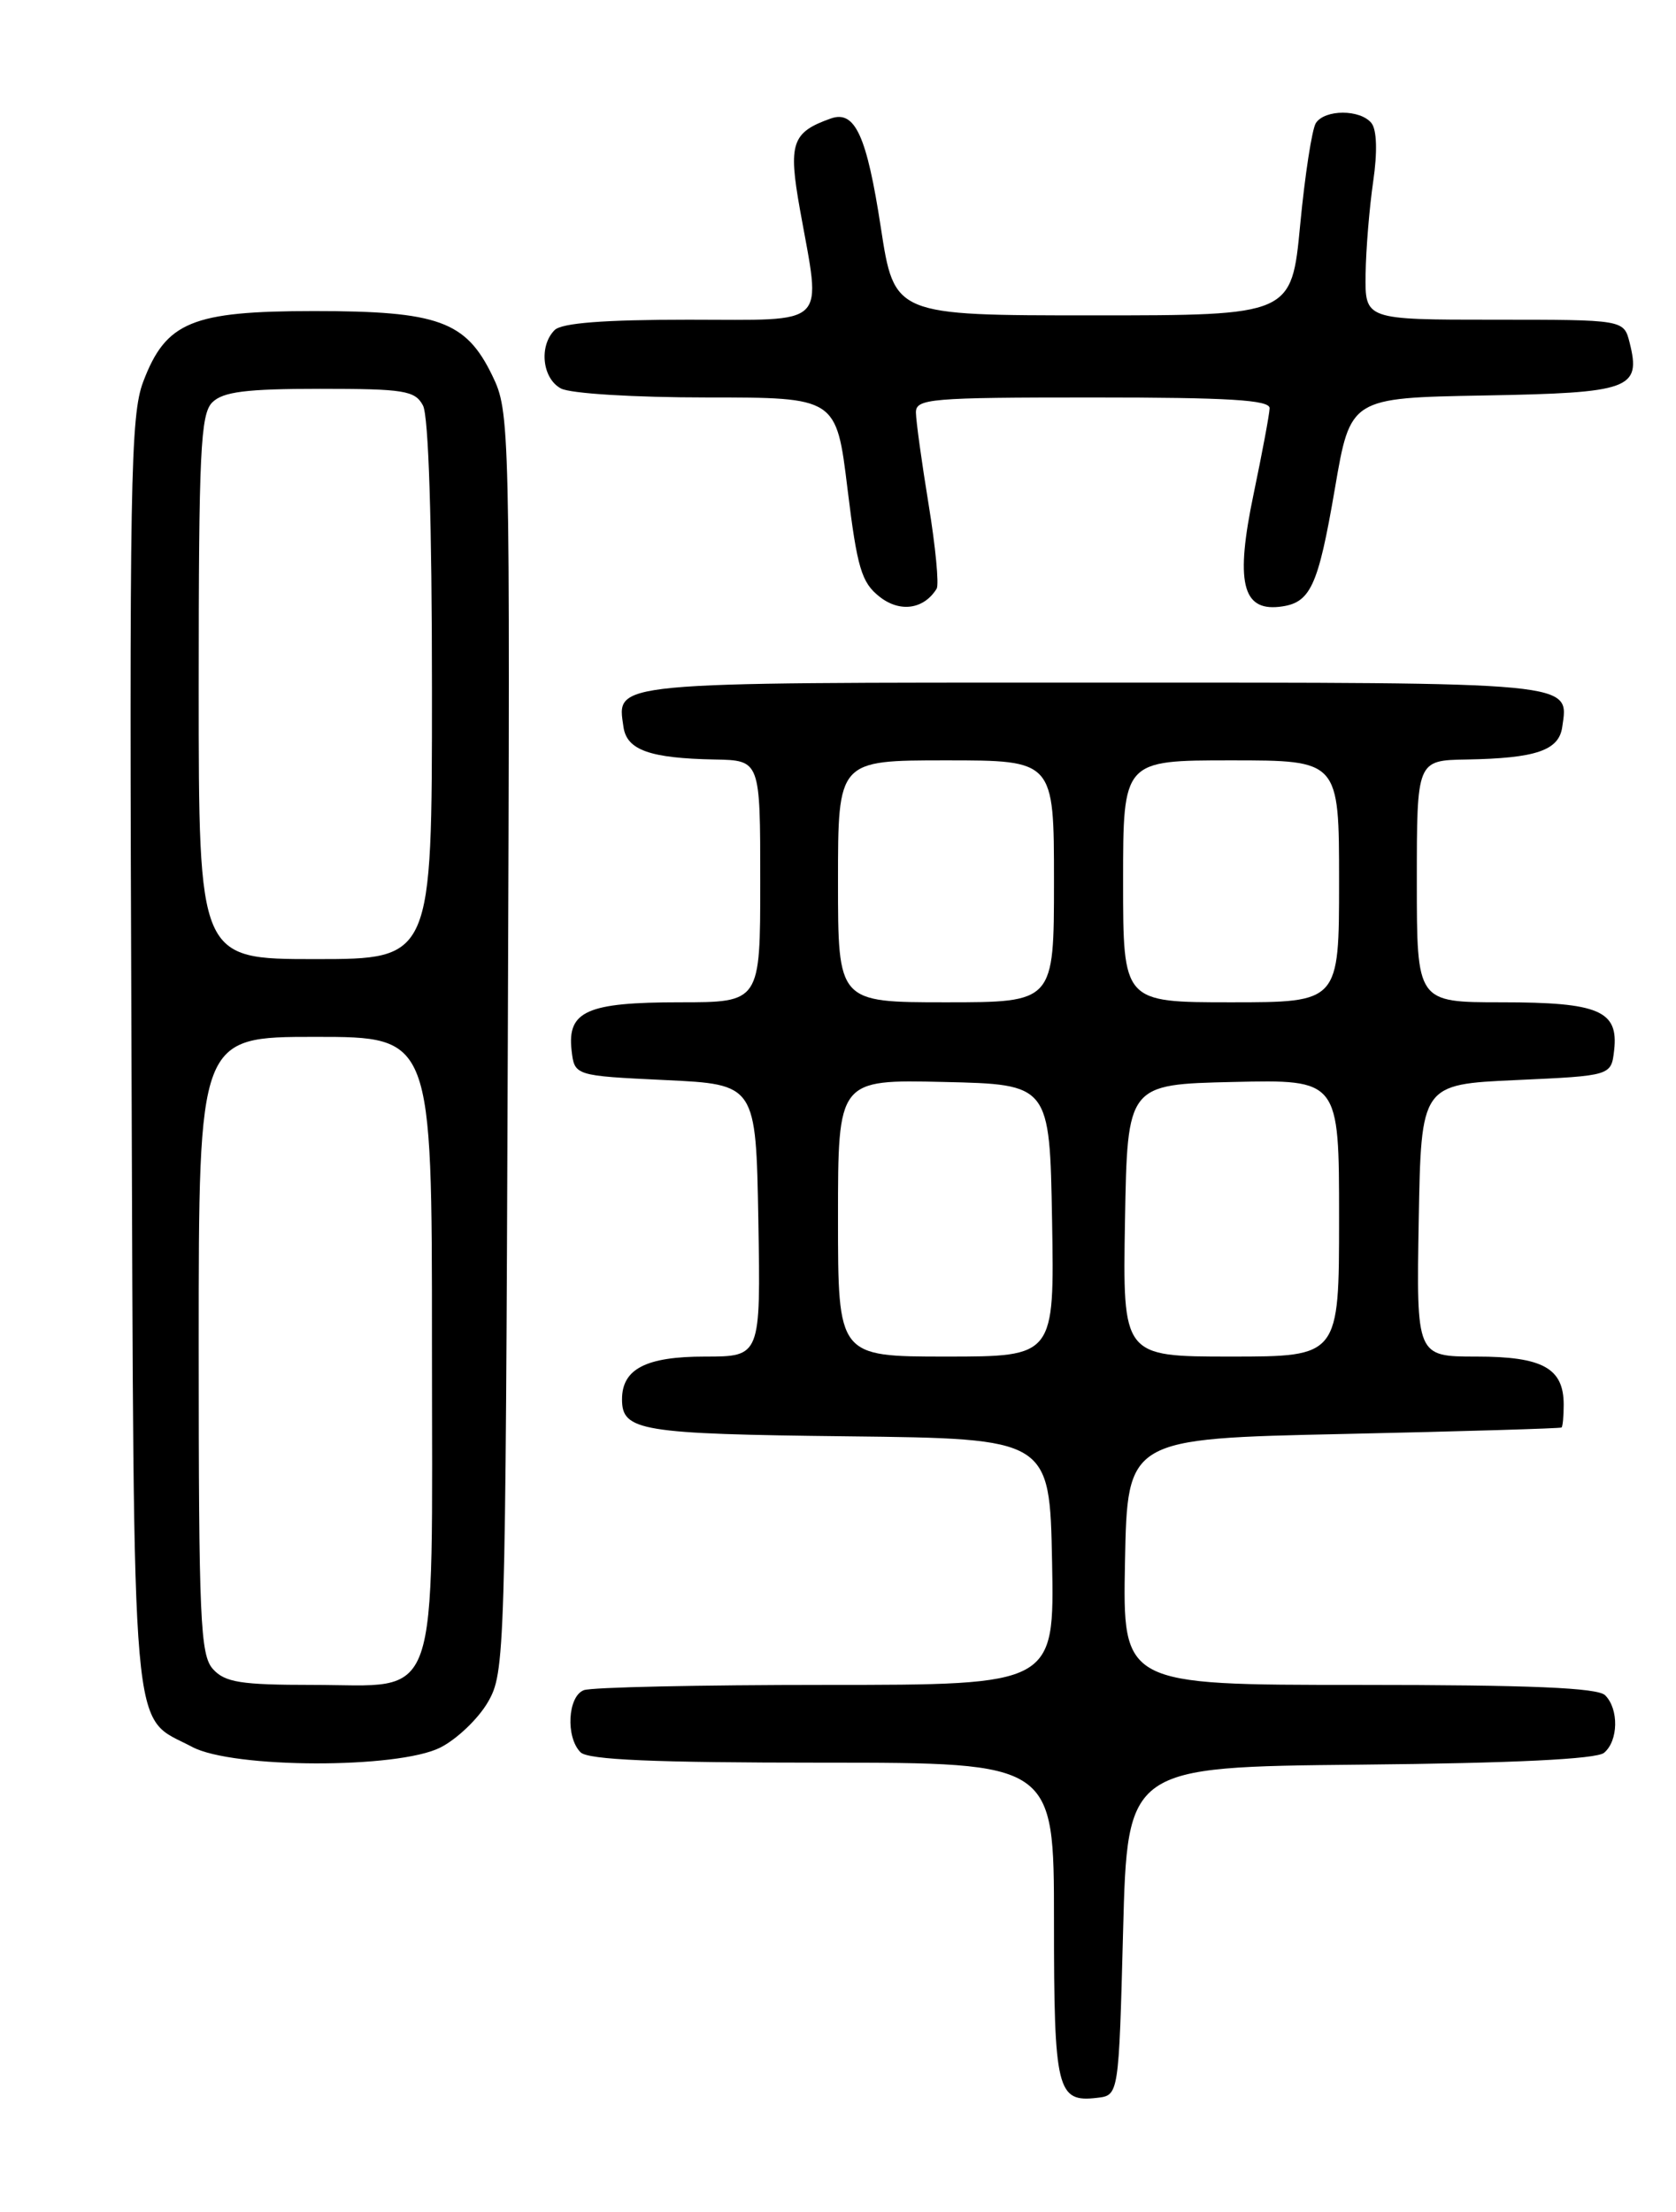 <?xml version="1.0" encoding="UTF-8" standalone="no"?>
<!DOCTYPE svg PUBLIC "-//W3C//DTD SVG 1.1//EN" "http://www.w3.org/Graphics/SVG/1.1/DTD/svg11.dtd" >
<svg xmlns="http://www.w3.org/2000/svg" xmlns:xlink="http://www.w3.org/1999/xlink" version="1.1" viewBox="0 0 194 256">
 <g >
 <path fill="currentColor"
d=" M 130.00 223.50 C 130.50 204.50 130.50 204.50 157.42 204.23 C 175.23 204.06 184.79 203.59 185.67 202.86 C 187.33 201.48 187.40 197.80 185.80 196.20 C 184.93 195.33 177.19 195.00 157.27 195.00 C 129.95 195.00 129.95 195.00 130.22 180.75 C 130.50 166.50 130.50 166.50 155.50 165.96 C 169.25 165.66 180.61 165.32 180.75 165.21 C 180.89 165.09 181.00 163.91 181.00 162.57 C 181.00 158.34 178.57 157.00 170.90 157.00 C 163.95 157.00 163.95 157.00 164.22 141.25 C 164.50 125.50 164.50 125.50 175.50 125.00 C 186.50 124.50 186.50 124.50 186.84 121.55 C 187.36 116.97 185.08 116.00 173.81 116.00 C 164.00 116.00 164.00 116.00 164.00 102.00 C 164.00 88.00 164.00 88.00 169.75 87.90 C 177.77 87.76 180.44 86.86 180.83 84.15 C 181.59 78.88 182.86 79.00 126.50 79.00 C 70.14 79.00 71.41 78.88 72.17 84.15 C 72.56 86.81 75.23 87.76 82.75 87.90 C 88.00 88.00 88.00 88.00 88.00 102.00 C 88.00 116.00 88.00 116.00 78.69 116.00 C 67.95 116.00 65.65 117.02 66.16 121.55 C 66.50 124.50 66.50 124.50 77.00 125.00 C 87.50 125.50 87.50 125.50 87.78 141.25 C 88.05 157.00 88.05 157.00 81.60 157.00 C 74.78 157.00 72.00 158.43 72.00 161.95 C 72.00 165.61 74.12 165.96 98.08 166.23 C 121.50 166.50 121.50 166.50 121.78 180.75 C 122.05 195.00 122.05 195.00 95.61 195.00 C 81.06 195.00 68.45 195.27 67.58 195.61 C 65.71 196.32 65.46 201.06 67.20 202.80 C 68.07 203.67 75.69 204.00 95.20 204.00 C 122.00 204.00 122.00 204.00 122.00 222.30 C 122.00 241.94 122.34 243.34 126.99 242.79 C 129.50 242.50 129.50 242.50 130.00 223.50 Z  M 50.97 202.25 C 52.87 201.29 55.35 198.93 56.47 197.00 C 58.45 193.58 58.51 191.83 58.78 120.62 C 59.05 48.68 59.02 47.68 56.98 43.46 C 53.93 37.16 50.72 36.00 36.35 36.00 C 22.21 36.01 19.21 37.24 16.58 44.17 C 15.10 48.07 14.96 55.73 15.22 122.00 C 15.53 203.71 15.06 198.35 22.25 202.18 C 26.94 204.68 46.05 204.73 50.97 202.25 Z  M 108.42 68.13 C 108.71 67.66 108.29 63.28 107.49 58.39 C 106.69 53.50 106.03 48.71 106.02 47.75 C 106.00 46.14 107.64 46.00 126.50 46.00 C 142.25 46.00 146.99 46.29 146.96 47.25 C 146.94 47.94 146.10 52.42 145.10 57.21 C 142.99 67.29 143.77 70.70 148.06 70.23 C 151.69 69.83 152.55 68.01 154.52 56.52 C 156.31 46.05 156.31 46.05 171.80 45.77 C 188.73 45.47 189.98 45.02 188.63 39.65 C 187.96 37.00 187.96 37.00 172.98 37.00 C 158.00 37.00 158.00 37.00 158.07 31.75 C 158.11 28.86 158.51 24.02 158.95 21.00 C 159.45 17.59 159.37 15.03 158.75 14.25 C 157.46 12.64 153.35 12.64 152.31 14.25 C 151.87 14.94 151.05 20.22 150.50 26.00 C 149.50 36.50 149.50 36.50 126.51 36.50 C 103.52 36.50 103.52 36.50 101.96 26.35 C 100.33 15.70 98.97 12.73 96.18 13.71 C 91.65 15.31 91.22 16.57 92.60 24.27 C 95.07 38.05 96.13 37.00 79.70 37.00 C 69.91 37.00 65.02 37.38 64.20 38.20 C 62.36 40.04 62.77 43.81 64.93 44.96 C 66.02 45.55 73.43 46.00 81.84 46.00 C 96.81 46.00 96.81 46.00 98.10 56.58 C 99.22 65.74 99.72 67.42 101.81 69.06 C 104.16 70.92 106.94 70.53 108.42 68.13 Z  M 97.00 140.97 C 97.00 124.94 97.00 124.94 109.25 125.22 C 121.50 125.50 121.50 125.50 121.78 141.25 C 122.05 157.00 122.05 157.00 109.53 157.00 C 97.00 157.00 97.00 157.00 97.00 140.97 Z  M 130.22 141.25 C 130.50 125.50 130.50 125.50 142.75 125.22 C 155.00 124.94 155.00 124.94 155.00 140.97 C 155.00 157.00 155.00 157.00 142.47 157.00 C 129.95 157.00 129.95 157.00 130.22 141.25 Z  M 97.00 102.00 C 97.00 88.00 97.00 88.00 109.50 88.00 C 122.00 88.00 122.00 88.00 122.00 102.00 C 122.00 116.00 122.00 116.00 109.50 116.00 C 97.00 116.00 97.00 116.00 97.00 102.00 Z  M 130.00 102.00 C 130.00 88.00 130.00 88.00 142.50 88.00 C 155.00 88.00 155.00 88.00 155.00 102.00 C 155.00 116.00 155.00 116.00 142.50 116.00 C 130.00 116.00 130.00 116.00 130.00 102.00 Z  M 24.65 193.17 C 23.18 191.54 23.00 187.46 23.00 155.67 C 23.00 120.00 23.00 120.00 36.50 120.00 C 50.00 120.00 50.00 120.00 50.00 155.50 C 50.00 198.30 51.16 195.00 36.15 195.00 C 27.89 195.00 26.04 194.71 24.65 193.17 Z  M 23.00 79.57 C 23.00 52.33 23.21 47.93 24.57 46.57 C 25.81 45.34 28.47 45.00 37.04 45.00 C 46.78 45.00 48.04 45.20 48.96 46.93 C 49.61 48.15 50.00 60.43 50.00 79.93 C 50.00 111.00 50.00 111.00 36.50 111.00 C 23.00 111.00 23.00 111.00 23.00 79.57 Z "/>
</g>
</svg>